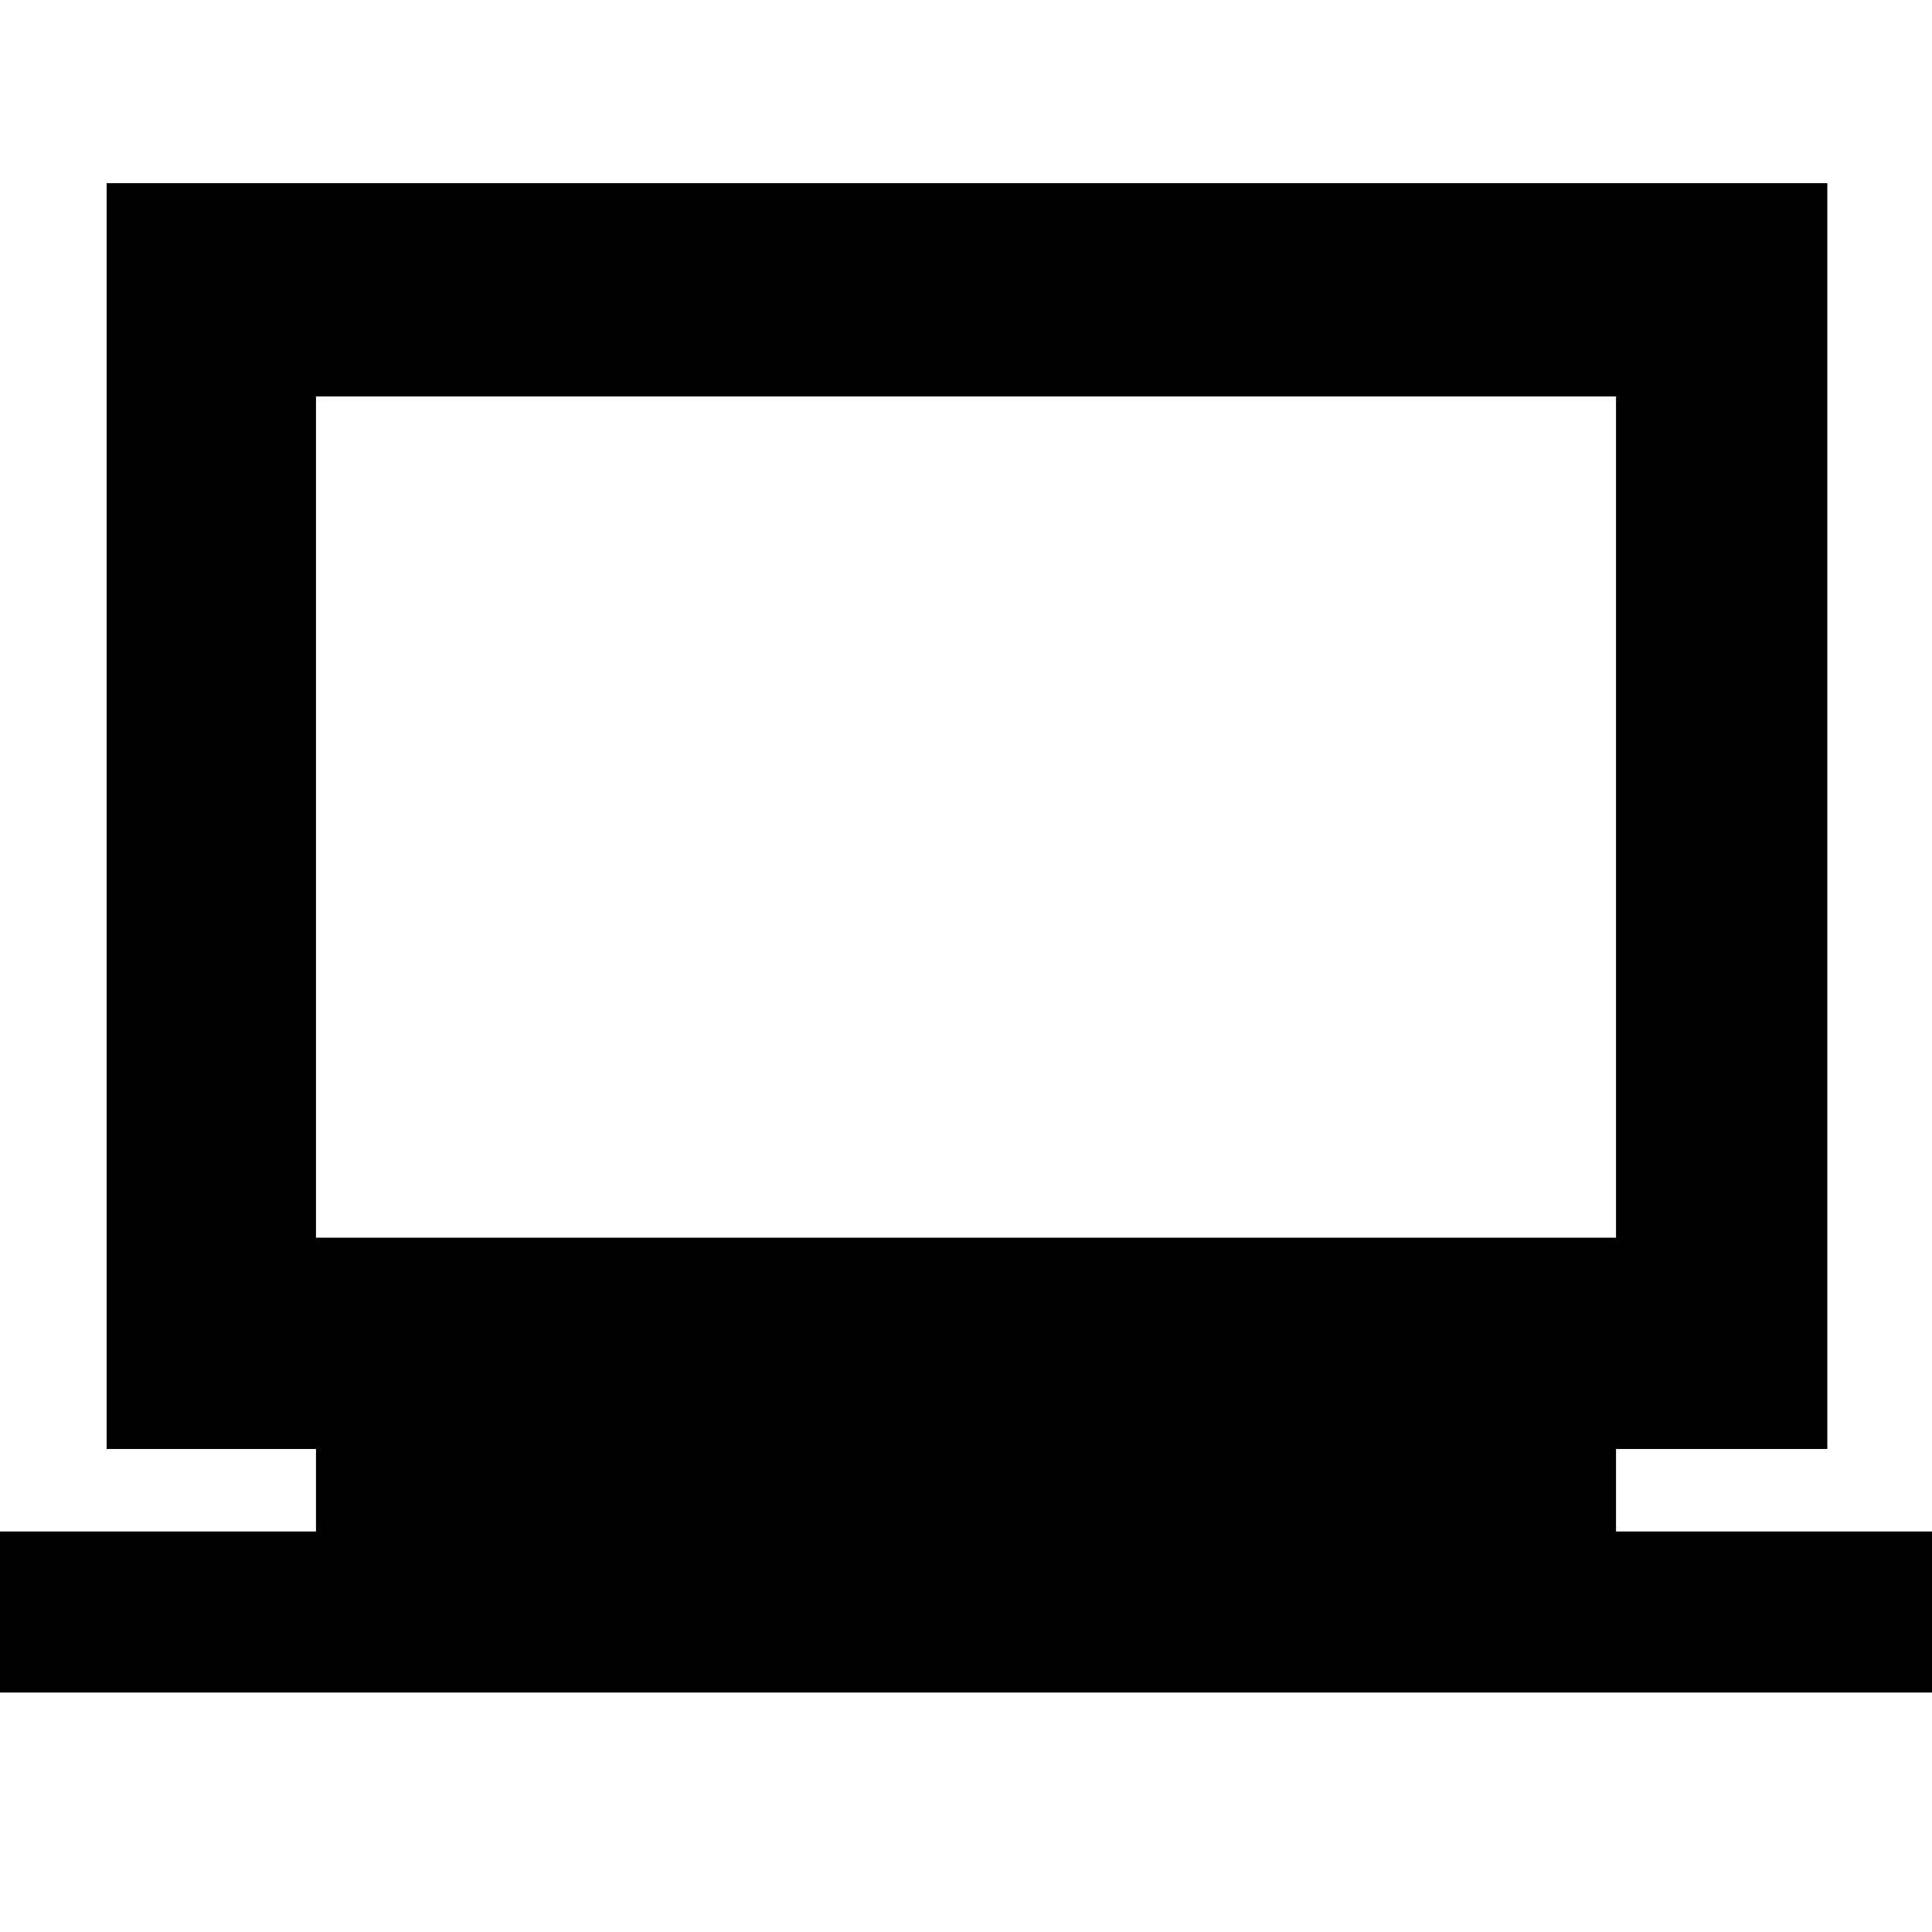 <svg xmlns="http://www.w3.org/2000/svg" height="40" width="40"><path d="M0 35.042V31.708H6.542V30H2.208V3.792H37.833V30H33.458V31.708H40V35.042ZM6.542 25.625H33.458V8.208H6.542ZM6.542 25.625V8.208V25.625Z"/></svg>